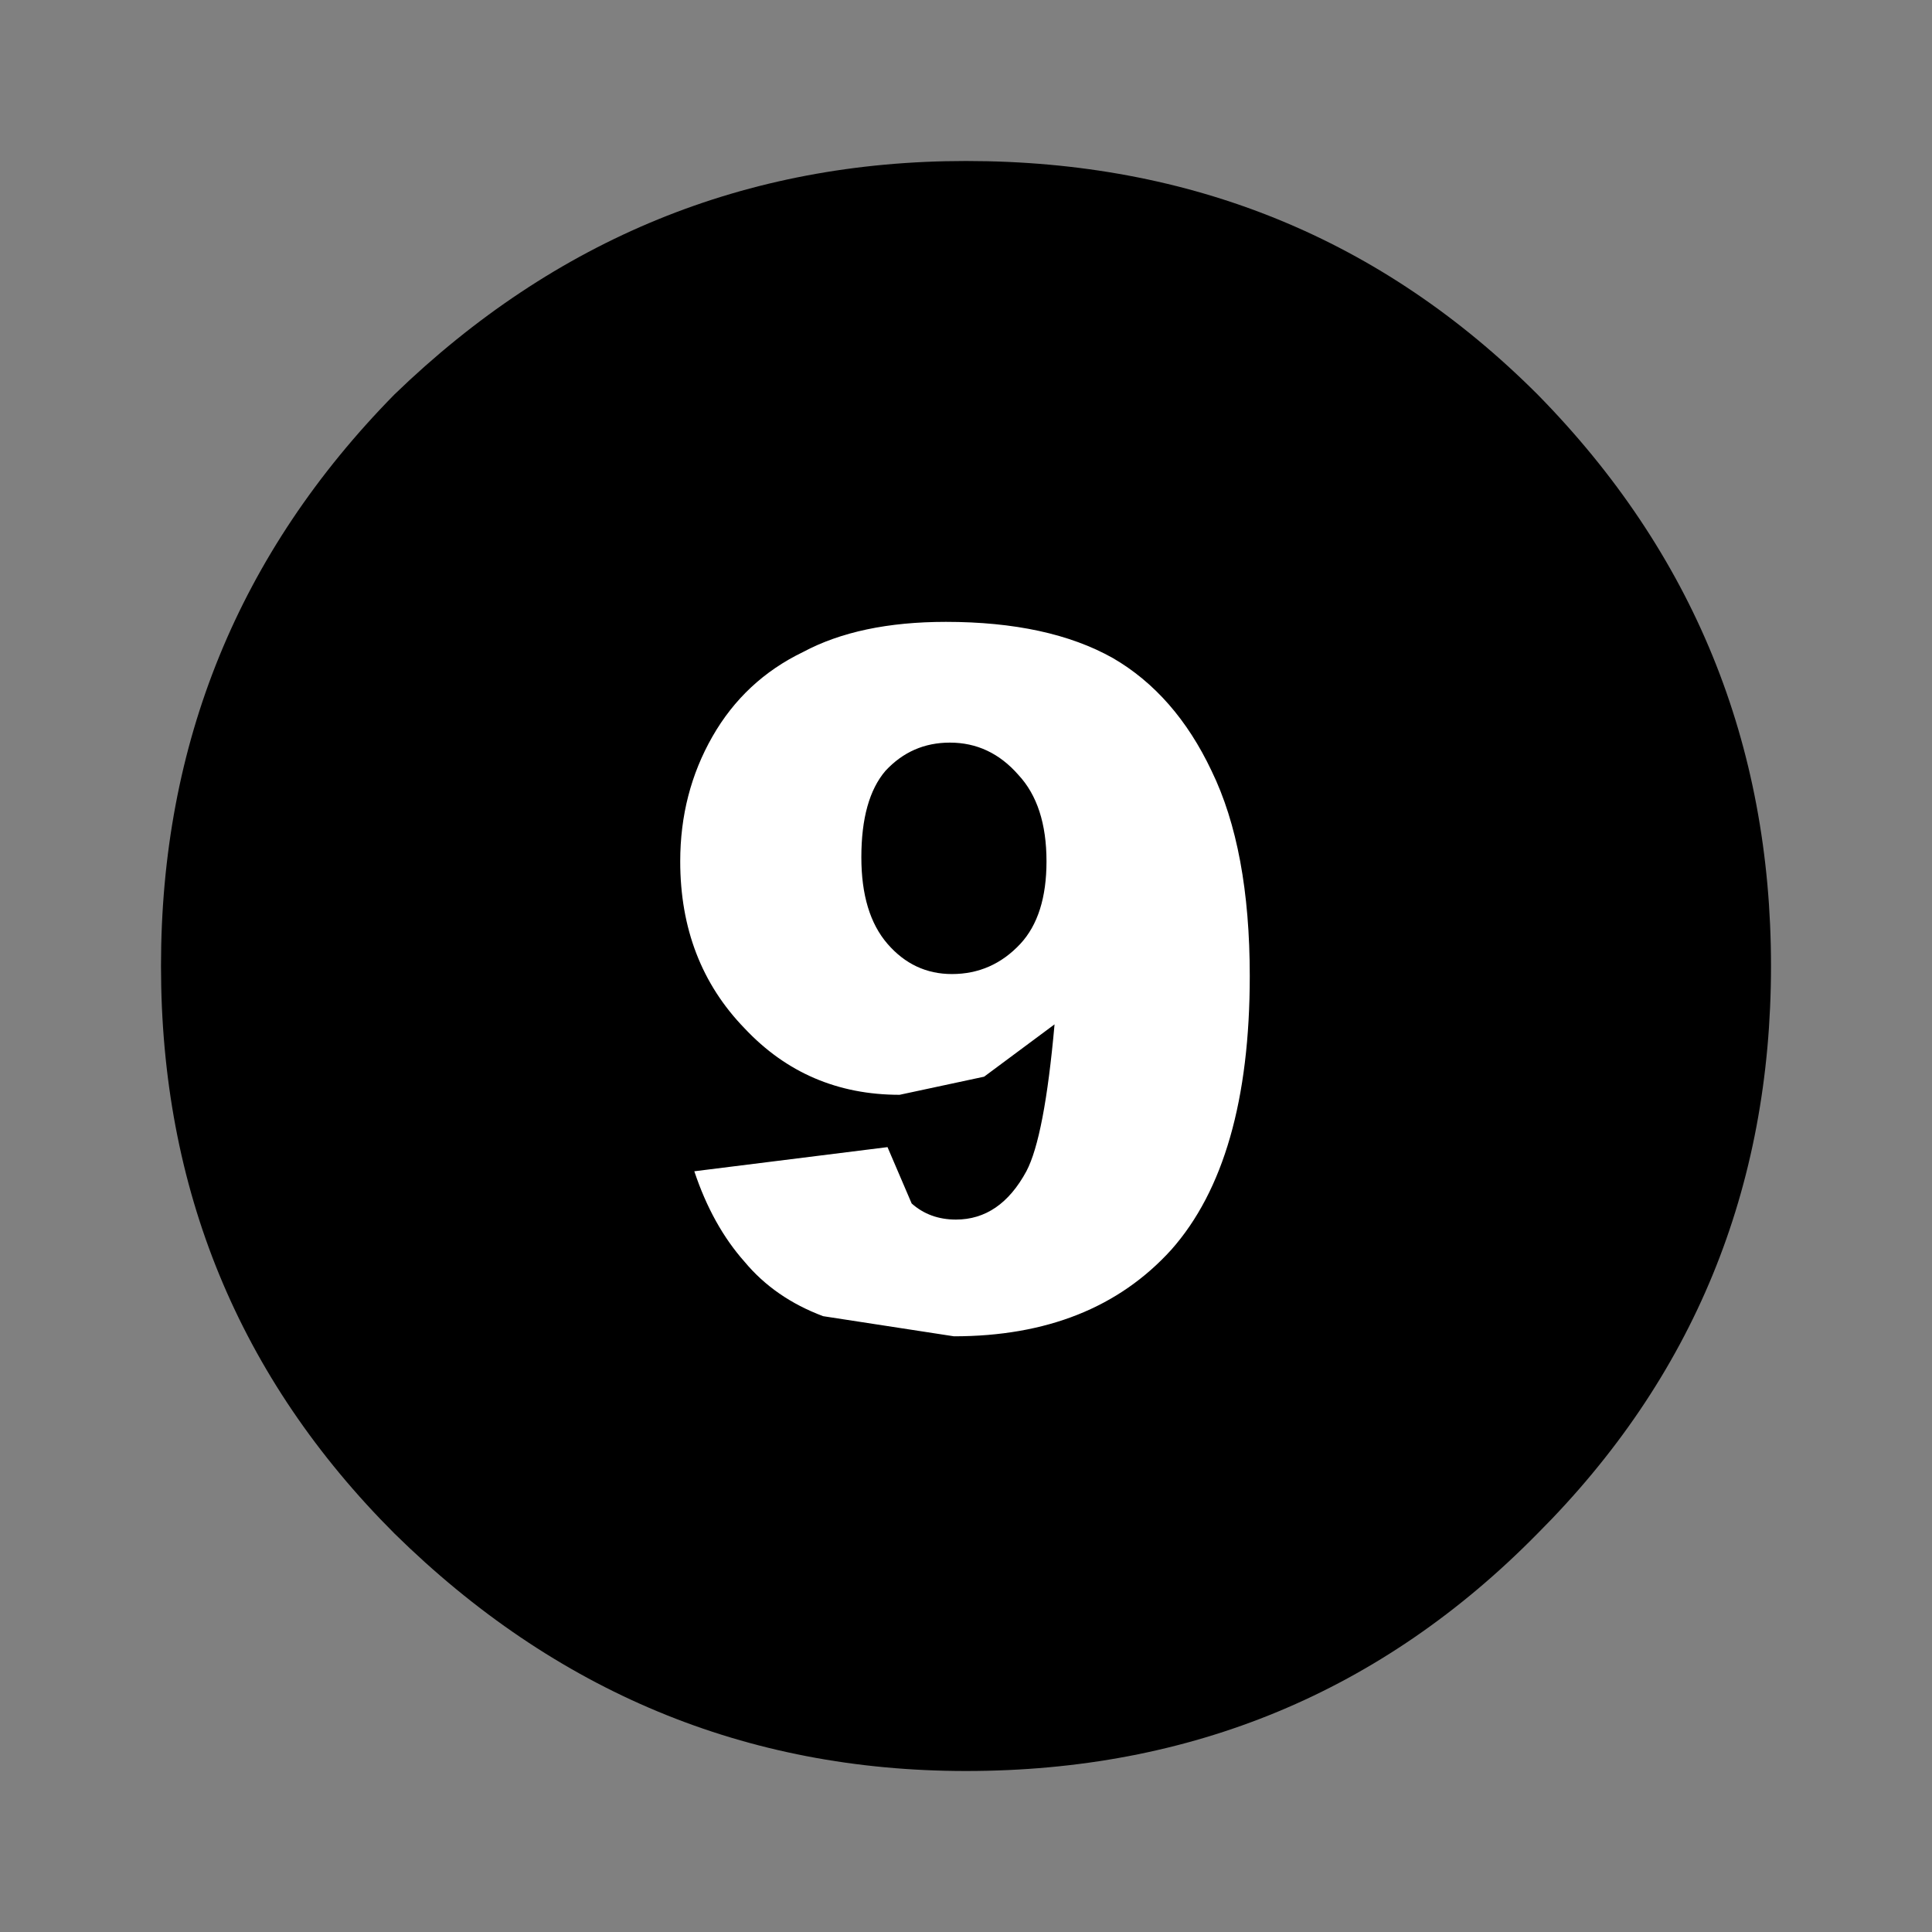 <?xml version='1.0' encoding='UTF-8'?>
<svg xmlns:xlink="http://www.w3.org/1999/xlink" xmlns="http://www.w3.org/2000/svg" version="1.1" width="40px" height="40px" viewBox="-24.0 -24.0 48.0 48.0"><rect x="-24.0" y="-24.0" width="48.0" height="48.0" fill="#808080" stroke="none"/><defs><g id="c1"><path fill="#000000" stroke="none" d="M17.1 2.9 Q20.0 5.85 20.0 10.0 20.0 14.15 17.1 17.05 14.2 20.0 10.0 20.0 5.9 20.0 2.9 17.05 0.0 14.15 0.0 10.0 0.0 5.85 2.9 2.9 5.9 0.0 10.0 0.0 14.2 0.0 17.1 2.9"/></g><g id="c2"><g><use transform="matrix(1.0,0.0,0.0,1.0,0.0,0.0)" xlink:href="#c1"/></g></g><g id="c3"><path fill="#ffffff" stroke="none" d="M2.0 -2.6 Q2.0 -4.0 1.3 -4.75 0.6 -5.55 -0.4 -5.55 -1.35 -5.55 -2.0 -4.85 -2.6 -4.15 -2.6 -2.7 -2.6 -1.3 -1.95 -0.55 -1.3 0.2 -0.35 0.2 0.65 0.2 1.35 -0.55 2.0 -1.25 2.0 -2.6 M6.1 -4.85 Q7.05 -2.9 7.05 0.25 7.05 4.85 5.1 7.05 3.15 9.2 -0.3 9.2 L-3.55 8.7 Q-4.75 8.25 -5.5 7.35 -6.3 6.45 -6.75 5.1 L-1.95 4.5 -1.35 5.9 Q-0.9 6.3 -0.25 6.3 0.85 6.3 1.5 5.1 1.95 4.25 2.2 1.45 L0.45 2.75 -1.65 3.2 Q-3.95 3.2 -5.5 1.55 -7.1 -0.1 -7.1 -2.6 -7.1 -4.3 -6.3 -5.7 -5.5 -7.1 -4.05 -7.8 -2.65 -8.55 -0.5 -8.55 2.05 -8.55 3.65 -7.65 5.2 -6.75 6.1 -4.85"/></g></defs><g><g><use transform="matrix(2.0,0.0,0.0,2.0,-20.0,-20.0)" xlink:href="#c2" class="color"/></g><g><use transform="matrix(1.0,0.0,0.0,1.0,0.0,0.0)" xlink:href="#c3"/></g></g></svg>